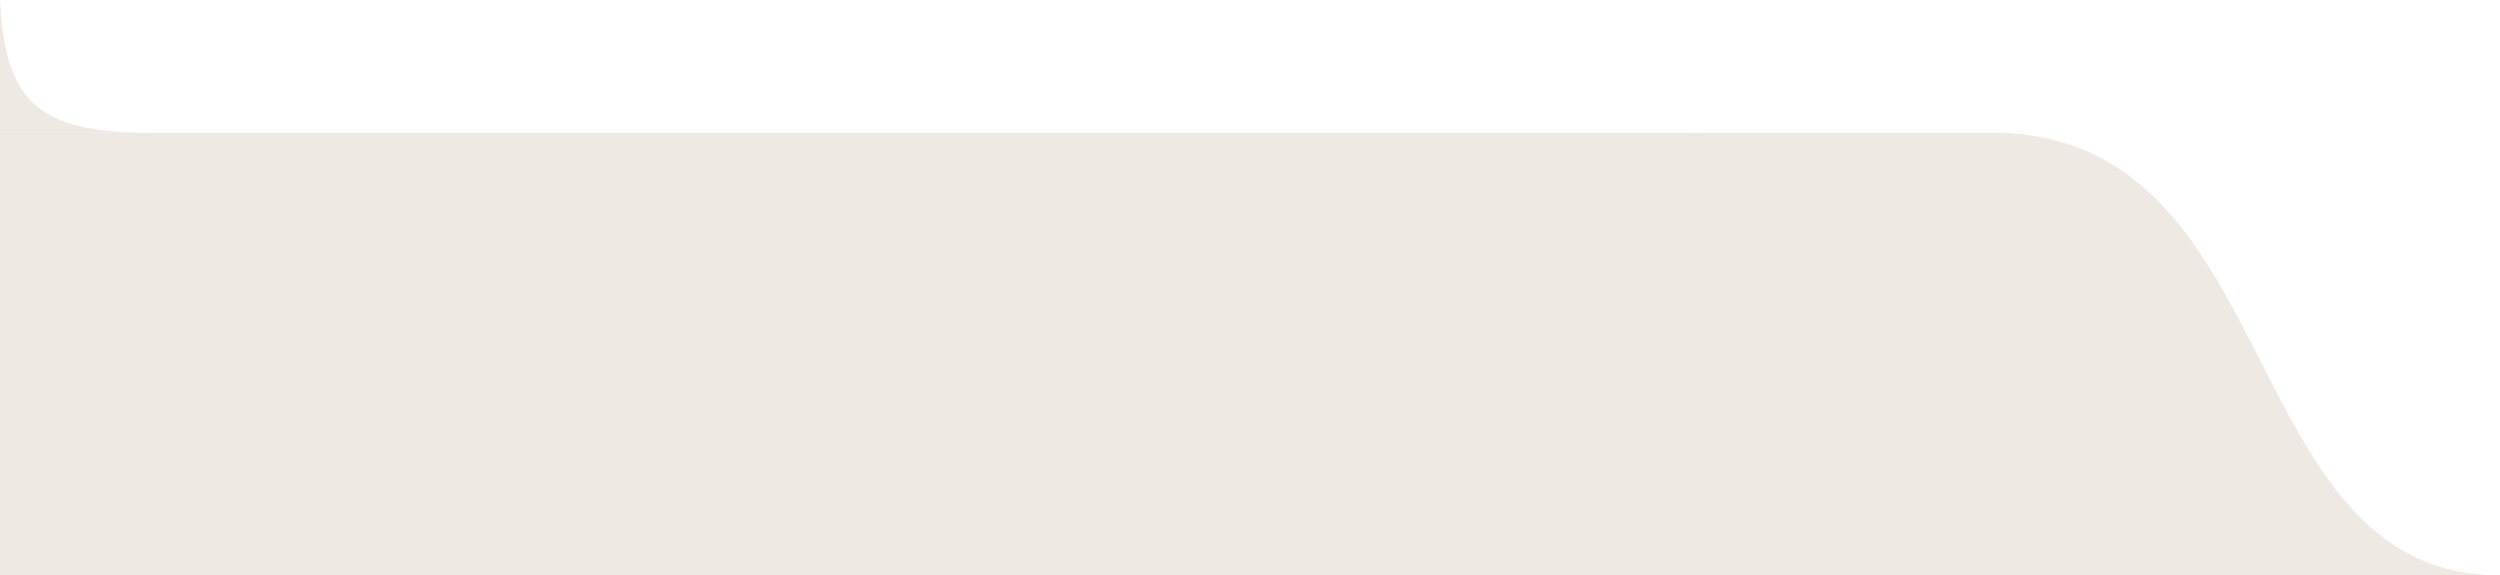 <svg version="1.2" xmlns="http://www.w3.org/2000/svg" viewBox="0 0 339 78" preserveAspectRatio="none">
	<title>Xf-br-svg</title>
	<defs>
		<clipPath clipPathUnits="userSpaceOnUse" id="cp1">
			<path d="m339 0v78h-380v-78z"/>
		</clipPath>
	</defs>
	<style>
		.s0 { fill: #eee9e3 }
	</style>
	<g id="Clip-Path" clip-path="url(#cp1)">
		<g id="Layer">
			<path id="Layer" class="s0" d="m338.9 78c36.1 0-36.1 0-36.1 0h-73.8v-60c0 0 1 0 41.1 0 40.2 0 32.7 60 68.8 60z"/>
			<path id="Layer" class="s0" d="m0 78h230v-60h-230z"/>
			<path id="Layer" class="s0" d="m20 18h-20v-18c0.7 14.1 5.4 17.9 20 18z"/>
		</g>
	</g>
</svg>
